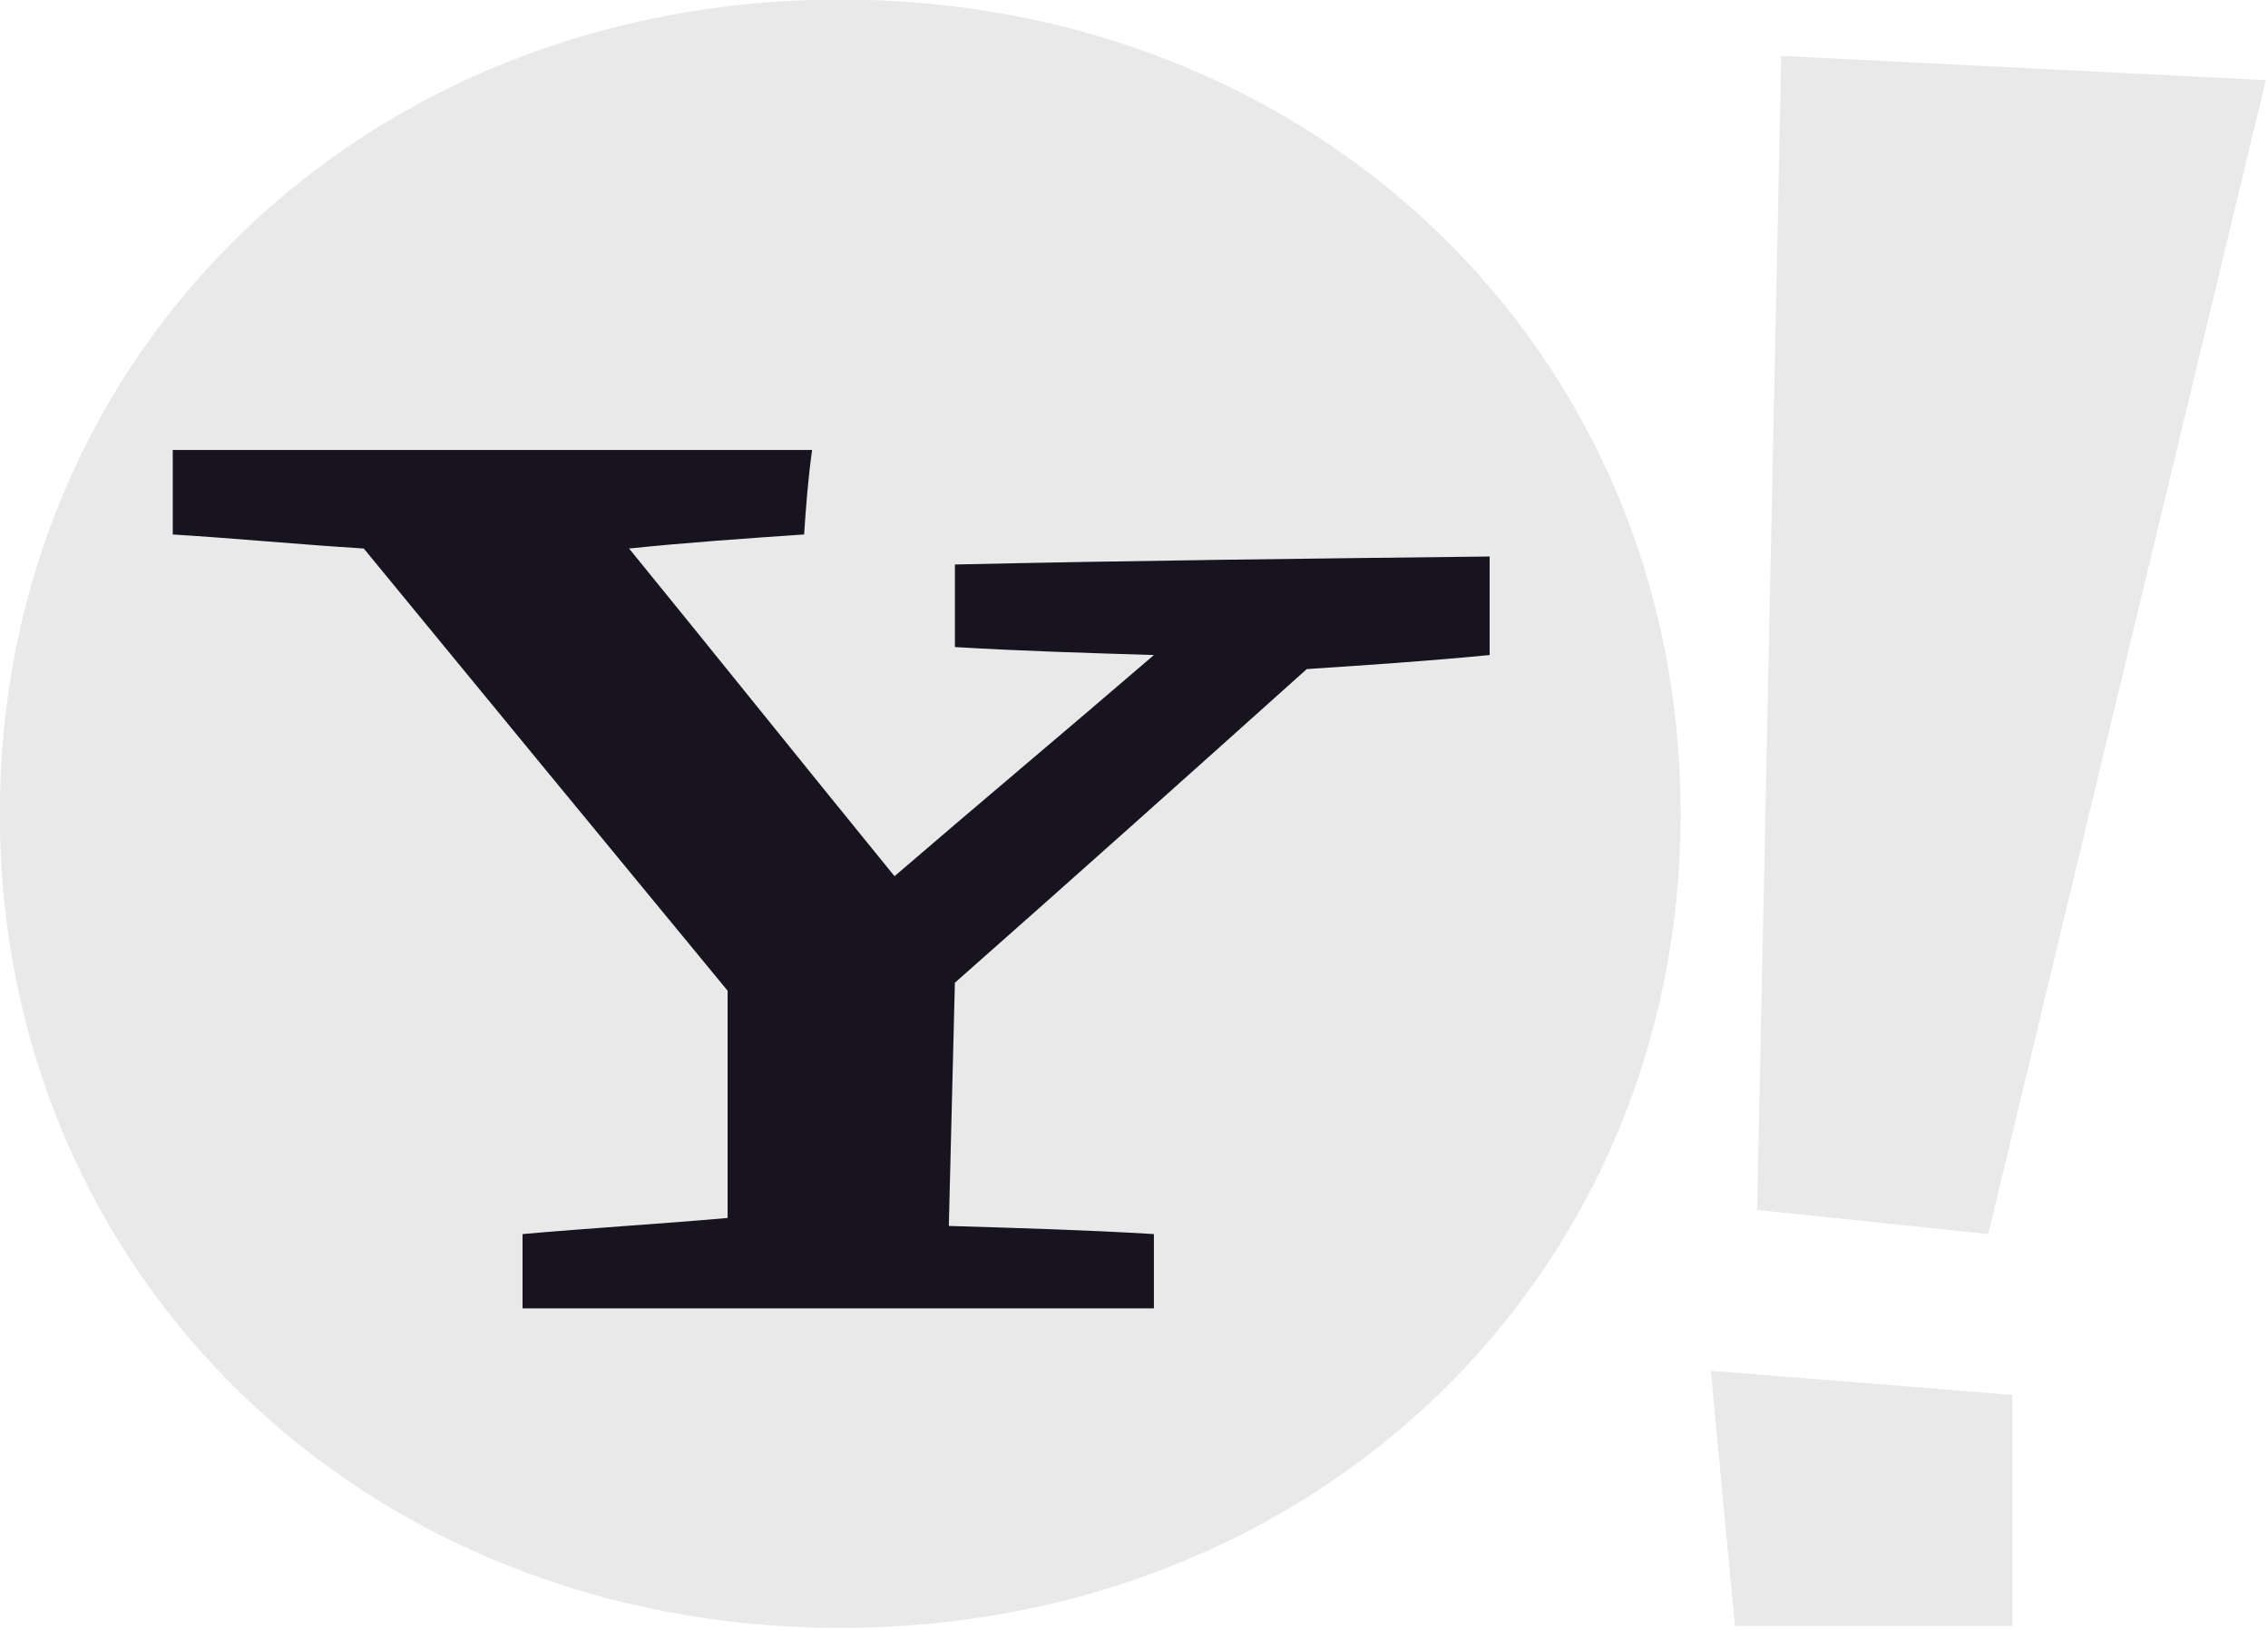 <?xml version="1.0" encoding="UTF-8" standalone="no"?>
<svg
   xmlns:ooo="http://xml.openoffice.org/svg/export"
   xmlns:dc="http://purl.org/dc/elements/1.1/"
   xmlns:cc="http://creativecommons.org/ns#"
   xmlns:rdf="http://www.w3.org/1999/02/22-rdf-syntax-ns#"
   xmlns:svg="http://www.w3.org/2000/svg"
   xmlns="http://www.w3.org/2000/svg"
   xmlns:sodipodi="http://sodipodi.sourceforge.net/DTD/sodipodi-0.dtd"
   xmlns:inkscape="http://www.inkscape.org/namespaces/inkscape"
   version="1.2"
   width="200"
   height="143.754"
   viewBox="0 0 5644.444 4057.052"
   preserveAspectRatio="xMidYMid"
   clip-path="url(#presentation_clip_path)"
   xml:space="preserve"
   id="svg2"
   inkscape:version="0.48.3.1 r9886"
   sodipodi:docname="Sem título 1.svg"
   style="fill-rule:evenodd;stroke-width:28.222;stroke-linejoin:round"><sodipodi:namedview
   pagecolor="#ffffff"
   bordercolor="#666666"
   borderopacity="1"
   objecttolerance="10"
   gridtolerance="10"
   guidetolerance="10"
   inkscape:pageopacity="0"
   inkscape:pageshadow="2"
   inkscape:window-width="1440"
   inkscape:window-height="876"
   id="namedview73"
   showgrid="false"
   fit-margin-top="0"
   fit-margin-left="0"
   fit-margin-right="0"
   fit-margin-bottom="0"
   inkscape:zoom="0.86711188"
   inkscape:cx="-18.482228"
   inkscape:cy="-95.951374"
   inkscape:window-x="0"
   inkscape:window-y="24"
   inkscape:window-maximized="1"
   inkscape:current-layer="svg2" />
 <defs
   class="ClipPathGroup"
   id="defs4">
  <clipPath
   id="presentation_clip_path"
   clipPathUnits="userSpaceOnUse">
   <rect
   x="0"
   y="0"
   width="20000"
   height="20000"
   id="rect7" />
  </clipPath>
 
        
       </defs>
 <defs
   class="TextShapeIndex"
   id="defs9">
  <g
   ooo:slide="id1"
   ooo:id-list="id3 id4 id5"
   id="g11" />
 </defs>
 <defs
   class="EmbeddedBulletChars"
   id="defs13">
  <g
   id="bullet-char-template(57356)"
   transform="scale(4.8828125e-4,-4.8828125e-4)">
   <path
   d="M 580,1141 1163,571 580,0 -4,571 580,1141 z"
   id="path16"
   inkscape:connector-curvature="0" />
  </g>
  <g
   id="bullet-char-template(57354)"
   transform="scale(4.8828125e-4,-4.8828125e-4)">
   <path
   d="m 8,1128 1129,0 L 1137,0 8,0 8,1128 z"
   id="path19"
   inkscape:connector-curvature="0" />
  </g>
  <g
   id="bullet-char-template(10146)"
   transform="scale(4.8828125e-4,-4.8828125e-4)">
   <path
   d="M 174,0 602,739 174,1481 1456,739 174,0 z m 1184,739 -1049,607 350,-607 699,0 z"
   id="path22"
   inkscape:connector-curvature="0" />
  </g>
  <g
   id="bullet-char-template(10132)"
   transform="scale(4.8828125e-4,-4.8828125e-4)">
   <path
   d="M 2015,739 1276,0 717,0 l 543,543 -1086,0 0,393 1086,0 -543,545 557,0 741,-742 z"
   id="path25"
   inkscape:connector-curvature="0" />
  </g>
  <g
   id="bullet-char-template(10007)"
   transform="scale(4.8828125e-4,-4.8828125e-4)">
   <path
   d="m 0,-2 c -7,16 -16,29 -25,39 l 381,530 c -94,256 -141,385 -141,387 0,25 13,38 40,38 9,0 21,-2 34,-5 21,4 42,12 65,25 l 27,-13 111,-251 280,301 64,-25 24,25 c 21,-10 41,-24 62,-43 C 886,937 835,863 770,784 769,783 710,716 594,584 L 774,223 c 0,-27 -21,-55 -63,-84 l 16,-20 C 717,90 699,76 672,76 641,76 570,178 457,381 L 164,-76 c -22,-34 -53,-51 -92,-51 -42,0 -63,17 -64,51 -7,9 -10,24 -10,44 0,9 1,19 2,30 z"
   id="path28"
   inkscape:connector-curvature="0" />
  </g>
  <g
   id="bullet-char-template(10004)"
   transform="scale(4.8828125e-4,-4.8828125e-4)">
   <path
   d="M 285,-33 C 182,-33 111,30 74,156 52,228 41,333 41,471 c 0,78 14,145 41,201 34,71 87,106 158,106 53,0 88,-31 106,-94 l 23,-176 c 8,-64 28,-97 59,-98 l 735,706 c 11,11 33,17 66,17 42,0 63,-15 63,-46 l 0,-122 c 0,-36 -10,-64 -30,-84 L 442,47 C 390,-6 338,-33 285,-33 z"
   id="path31"
   inkscape:connector-curvature="0" />
  </g>
  <g
   id="bullet-char-template(9679)"
   transform="scale(4.8828125e-4,-4.8828125e-4)">
   <path
   d="M 813,0 C 632,0 489,54 383,161 276,268 223,411 223,592 c 0,181 53,324 160,431 106,107 249,161 430,161 179,0 323,-54 432,-161 108,-107 162,-251 162,-431 0,-180 -54,-324 -162,-431 C 1136,54 992,0 813,0 z"
   id="path34"
   inkscape:connector-curvature="0" />
  </g>
  <g
   id="bullet-char-template(8226)"
   transform="scale(4.8828125e-4,-4.8828125e-4)">
   <path
   d="m 346,457 c -73,0 -137,26 -191,78 -54,51 -81,114 -81,188 0,73 27,136 81,188 54,52 118,78 191,78 73,0 134,-26 185,-79 51,-51 77,-114 77,-187 0,-75 -25,-137 -76,-188 -50,-52 -112,-78 -186,-78 z"
   id="path37"
   inkscape:connector-curvature="0" />
  </g>
  <g
   id="bullet-char-template(8211)"
   transform="scale(4.8828125e-4,-4.8828125e-4)">
   <path
   d="m -4,459 1139,0 0,147 -1139,0 0,-147 z"
   id="path40"
   inkscape:connector-curvature="0" />
  </g>
 </defs>
 <defs
   class="TextEmbeddedBitmaps"
   id="defs42" />
 <g
   id="g44"
   transform="translate(-11027.183,-3706.829)">
  <g
   id="id2"
   class="Master_Slide">
   <g
   id="bg-id2"
   class="Background" />
   <g
   id="bo-id2"
   class="BackgroundObjects" />
  </g>
 </g>
 <g
   id="g3970"
   transform="translate(-11027.183,-3706.829)"><g
     transform="matrix(0.343,0,0,0.343,10409.253,2299.666)"
     id="g3956"><path
       style="fill:#e9e9e9;stroke:none"
       inkscape:connector-curvature="0"
       id="path61"
       d="m 7898,4099 c 3457,0 6098,2558 6098,5908 0,3350 -2641,5909 -6098,5909 -3457,0 -6098,-2559 -6098,-5909 0,-3350 2641,-5908 6098,-5908 z m -6098,0 0,0 z m 12197,11818 0,0 z" /><g
       id="g63"
       class="com.sun.star.drawing.ClosedBezierShape">
       <g
   id="id4">
        <path
   style="fill:#17141f;stroke:none"
   inkscape:connector-curvature="0"
   id="path66"
   d="m 7636,7981 c 14,-205 29,-409 58,-613 -1547,0 -3093,0 -4639,0 0,204 0,408 0,613 466,29 919,73 1386,102 875,1065 1750,2130 2640,3209 0,555 0,1094 0,1649 -496,44 -992,73 -1488,117 0,175 0,364 0,539 1532,0 3064,0 4581,0 0,-175 0,-364 0,-539 -496,-30 -992,-44 -1488,-59 15,-583 29,-1181 44,-1765 860,-759 1707,-1517 2553,-2276 437,-29 875,-58 1327,-102 0,-233 0,-481 0,-715 -1298,15 -2582,29 -3880,58 0,205 0,394 0,599 481,29 963,43 1444,58 -627,540 -1255,1065 -1882,1605 -642,-788 -1284,-1590 -1926,-2378 423,-44 846,-73 1270,-102 z" />
       </g>
      </g><g
       id="g68"
       class="com.sun.star.drawing.ClosedBezierShape">
       <g
   id="id5">
        <path
   style="fill:#e9e9e9;stroke:none"
   inkscape:connector-curvature="0"
   id="path71"
   d="m 18242,4684 c -1182,-59 -2349,-117 -3516,-176 -59,2787 -117,5588 -175,8375 554,58 1123,116 1677,175 671,-2801 1343,-5588 2014,-8374 z m -3852,11218 c 671,0 1342,0 2013,0 0,-554 0,-1108 0,-1677 -729,-59 -1458,-117 -2188,-175 58,627 117,1240 175,1852 z" />
       </g>
      </g></g></g>
</svg>
